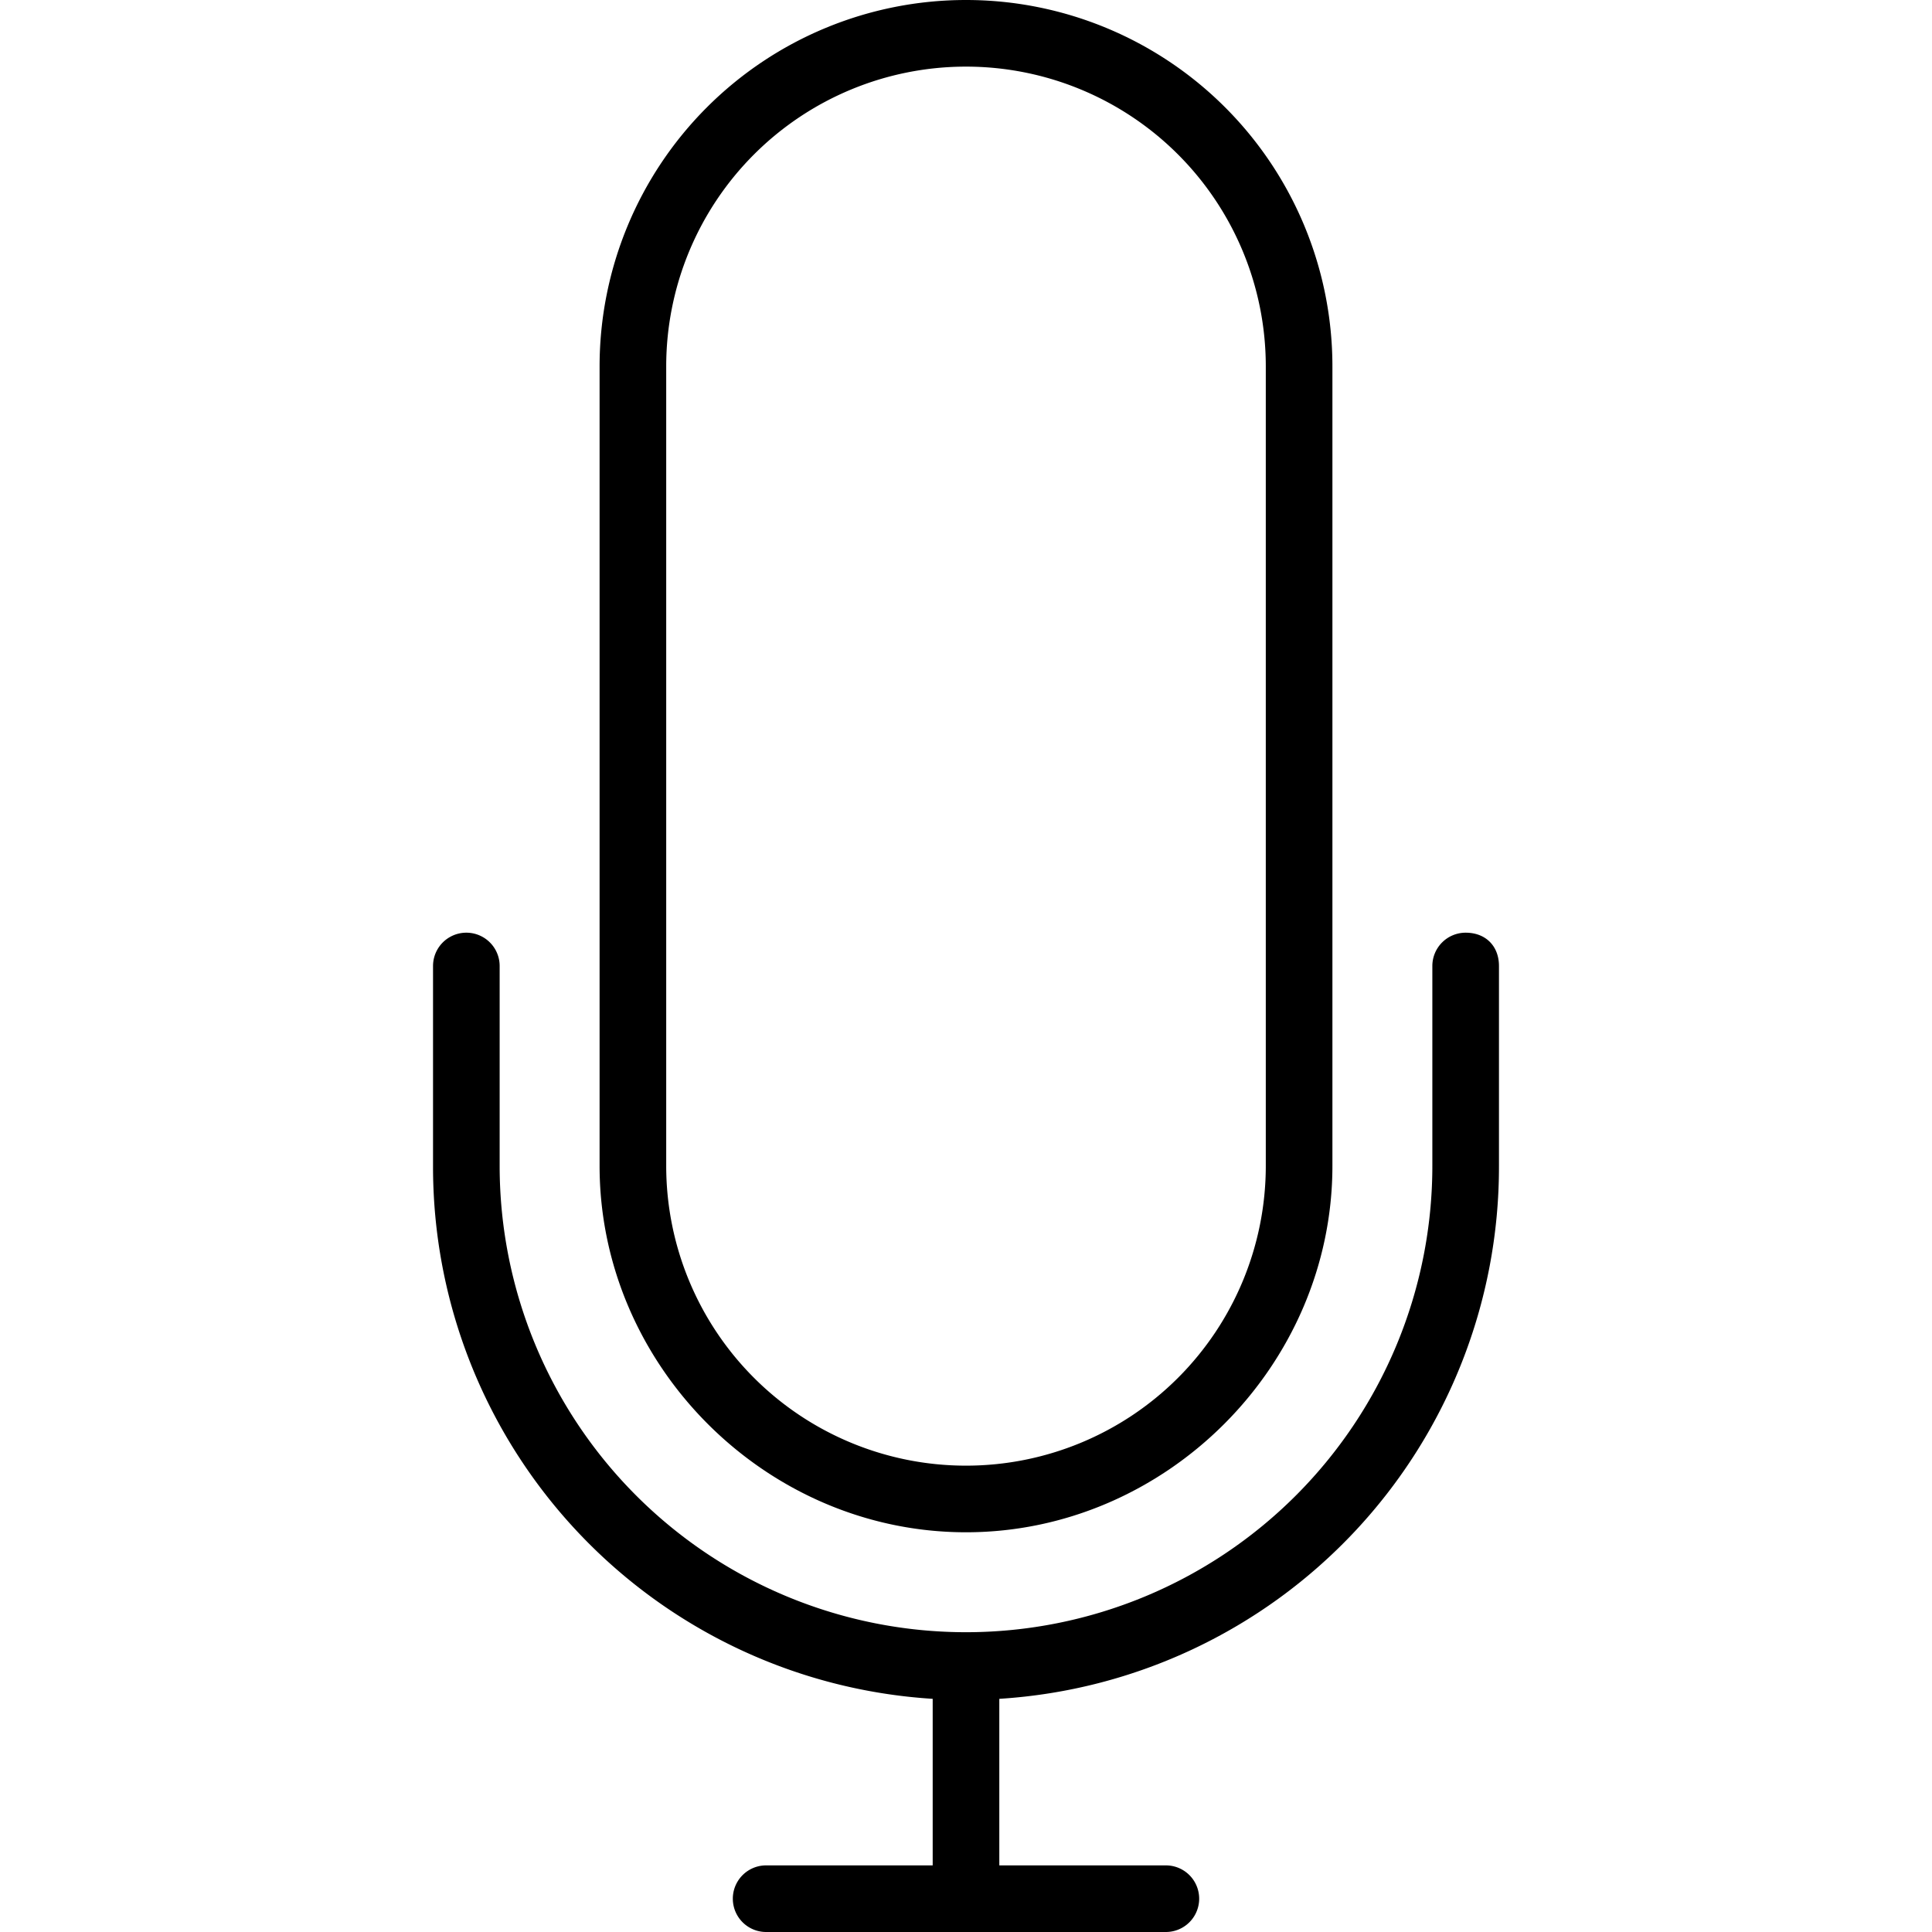 <svg xmlns="http://www.w3.org/2000/svg" viewBox="0 0 58 58">
  <path d="M44 28a1 1 0 00-1 1v6a14 14 0 01-28 0v-6a1 1 0 10-2 0v6a16 16 0 0015 16v5h-5a1 1 0 100 2h12a1 1 0 100-2h-5v-5a16 16 0 0015-16v-6c0-.6-.4-1-1-1z"/>
  <path d="M29 46c6 0 11-5 11-11V11a11 11 0 00-22 0v24c0 6 5 11 11 11zm-9-35a9 9 0 0118 0v24a9 9 0 01-18 0V11z"/>
</svg>
